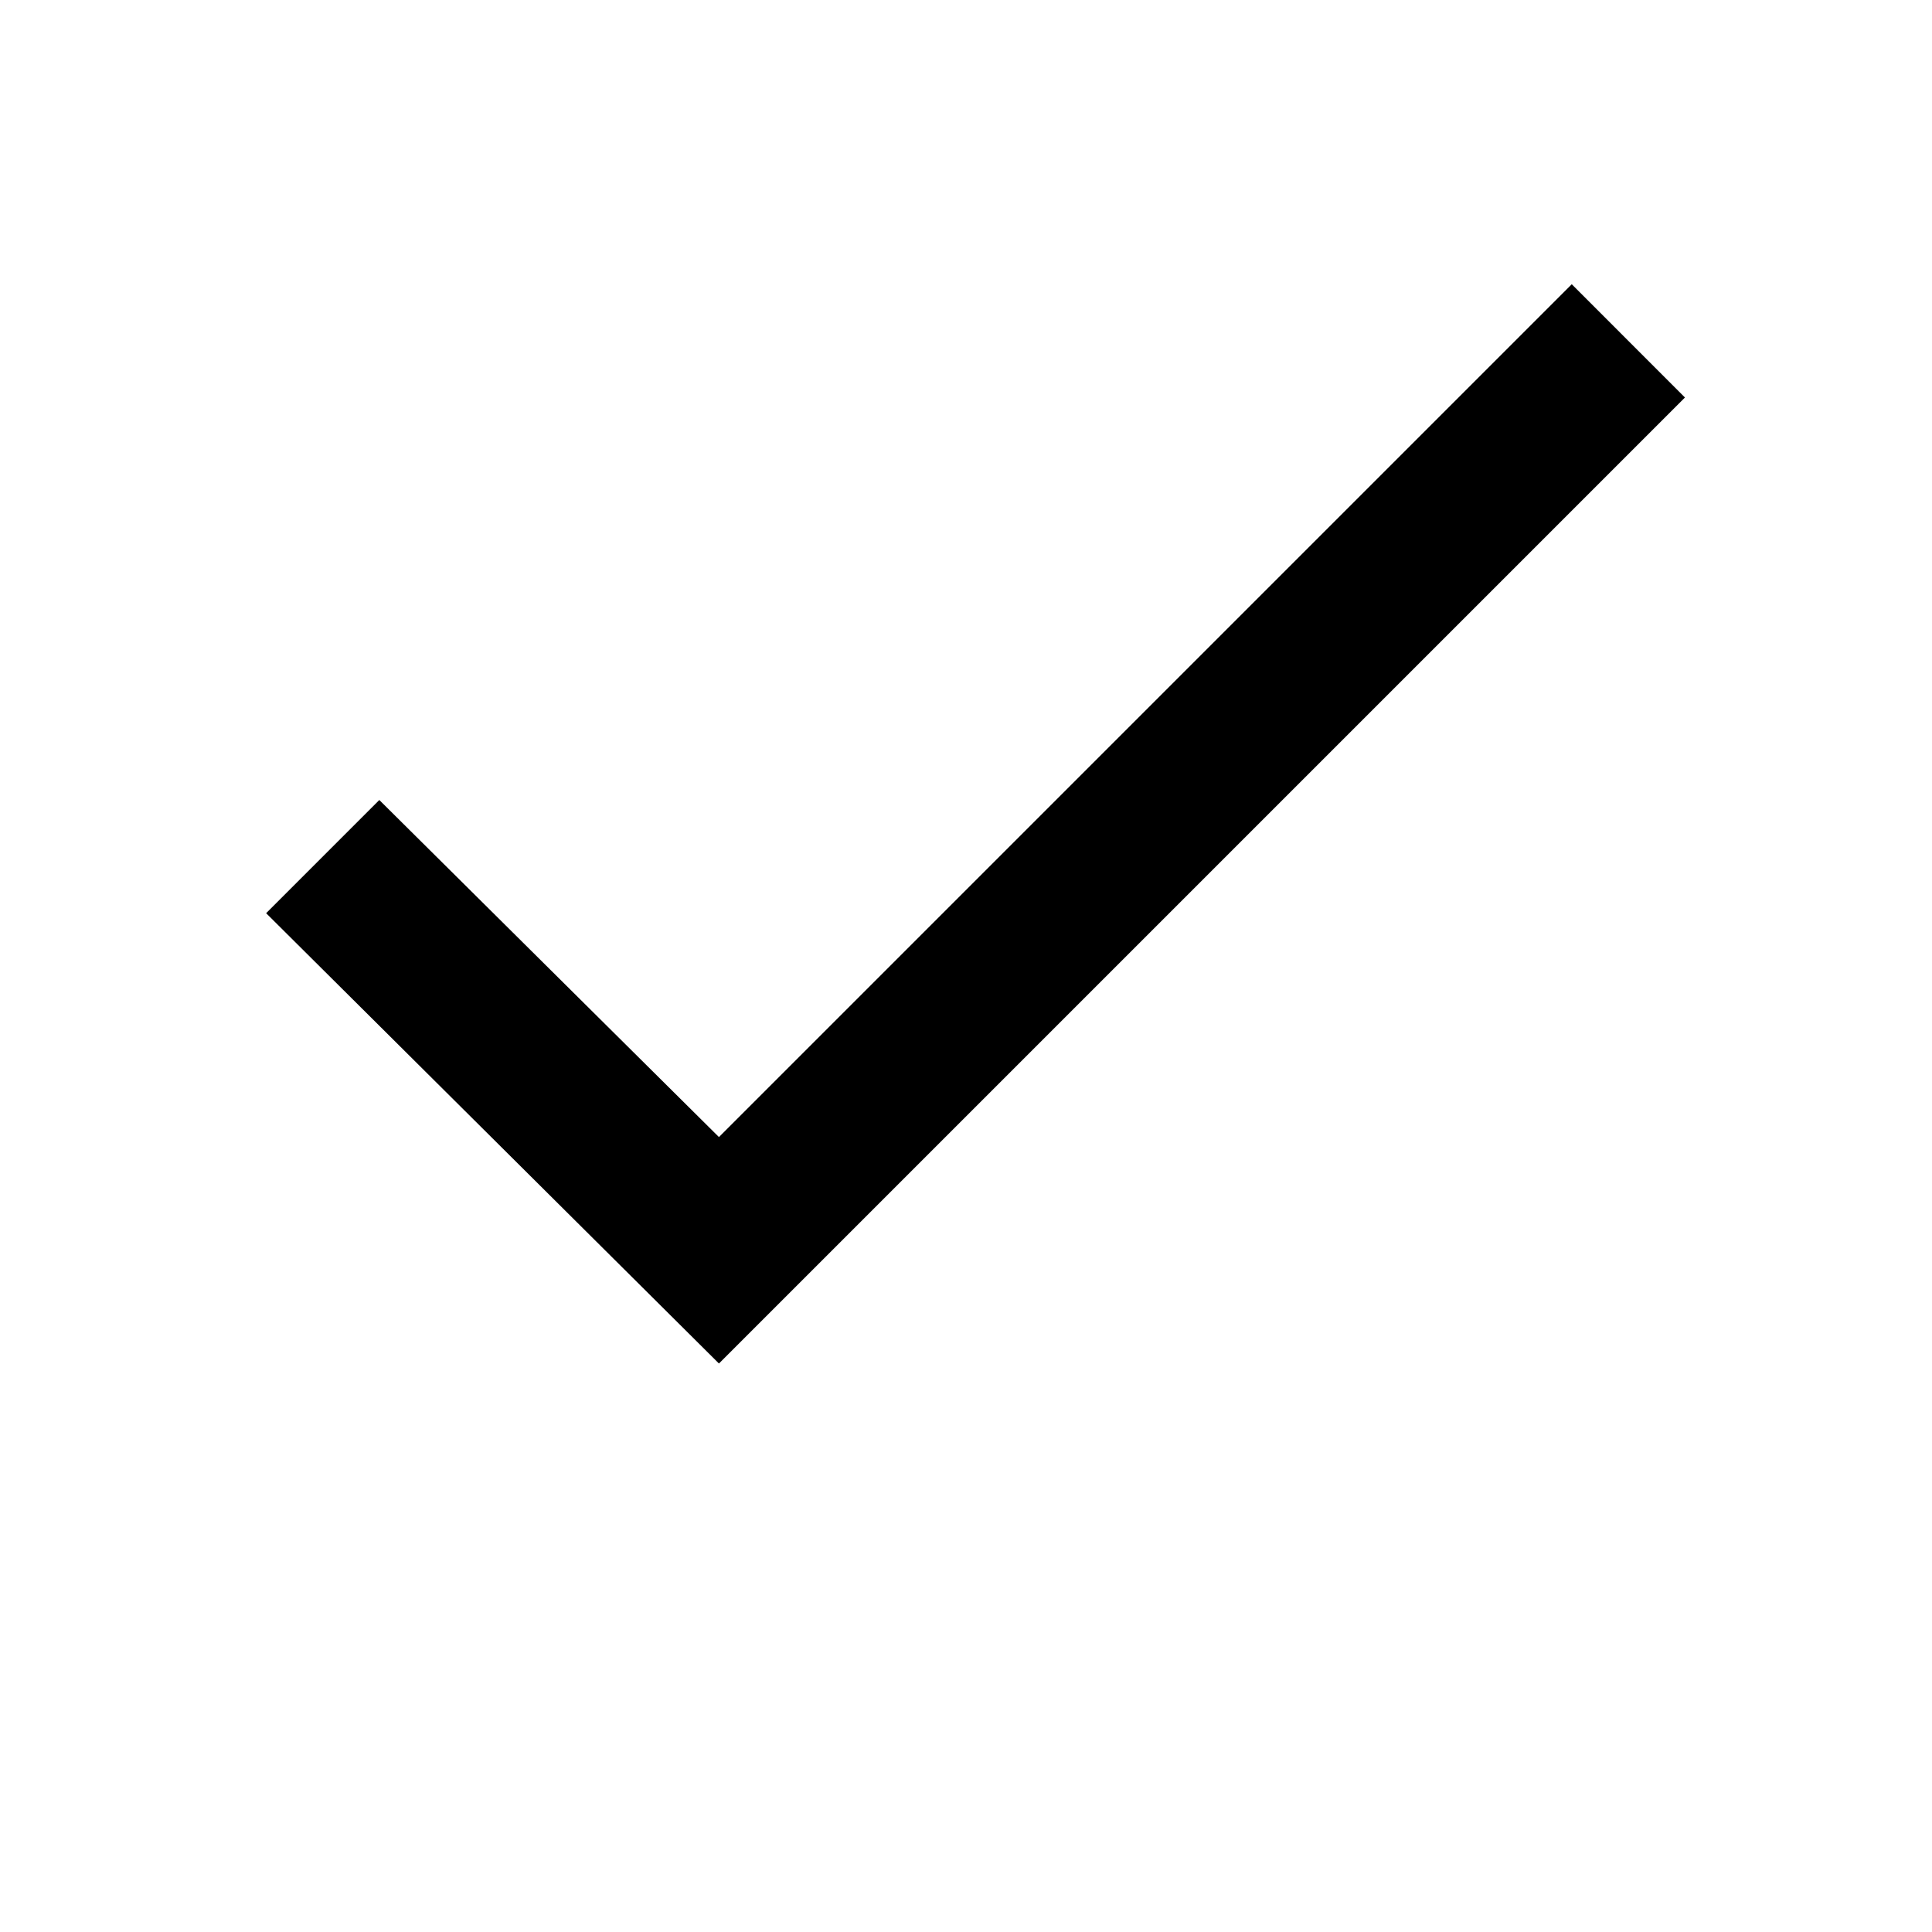 <svg
   xmlns="http://www.w3.org/2000/svg"
   height="24"
   viewBox="0 0 24 24"
   width="24">
  <path
     d="M0 0h24v24H0z"
     fill="none"
     id="path4" />
  <path
     d="M 19.525,3.531 8.931,14.125 4.712,9.938 3.306,11.344 l 5.625,5.594 12,-12 z" />
  <path
     style="fill:none"
     d="m -25.729,-10.78 h 24 v 24 H -25.729 z"/>
</svg>
